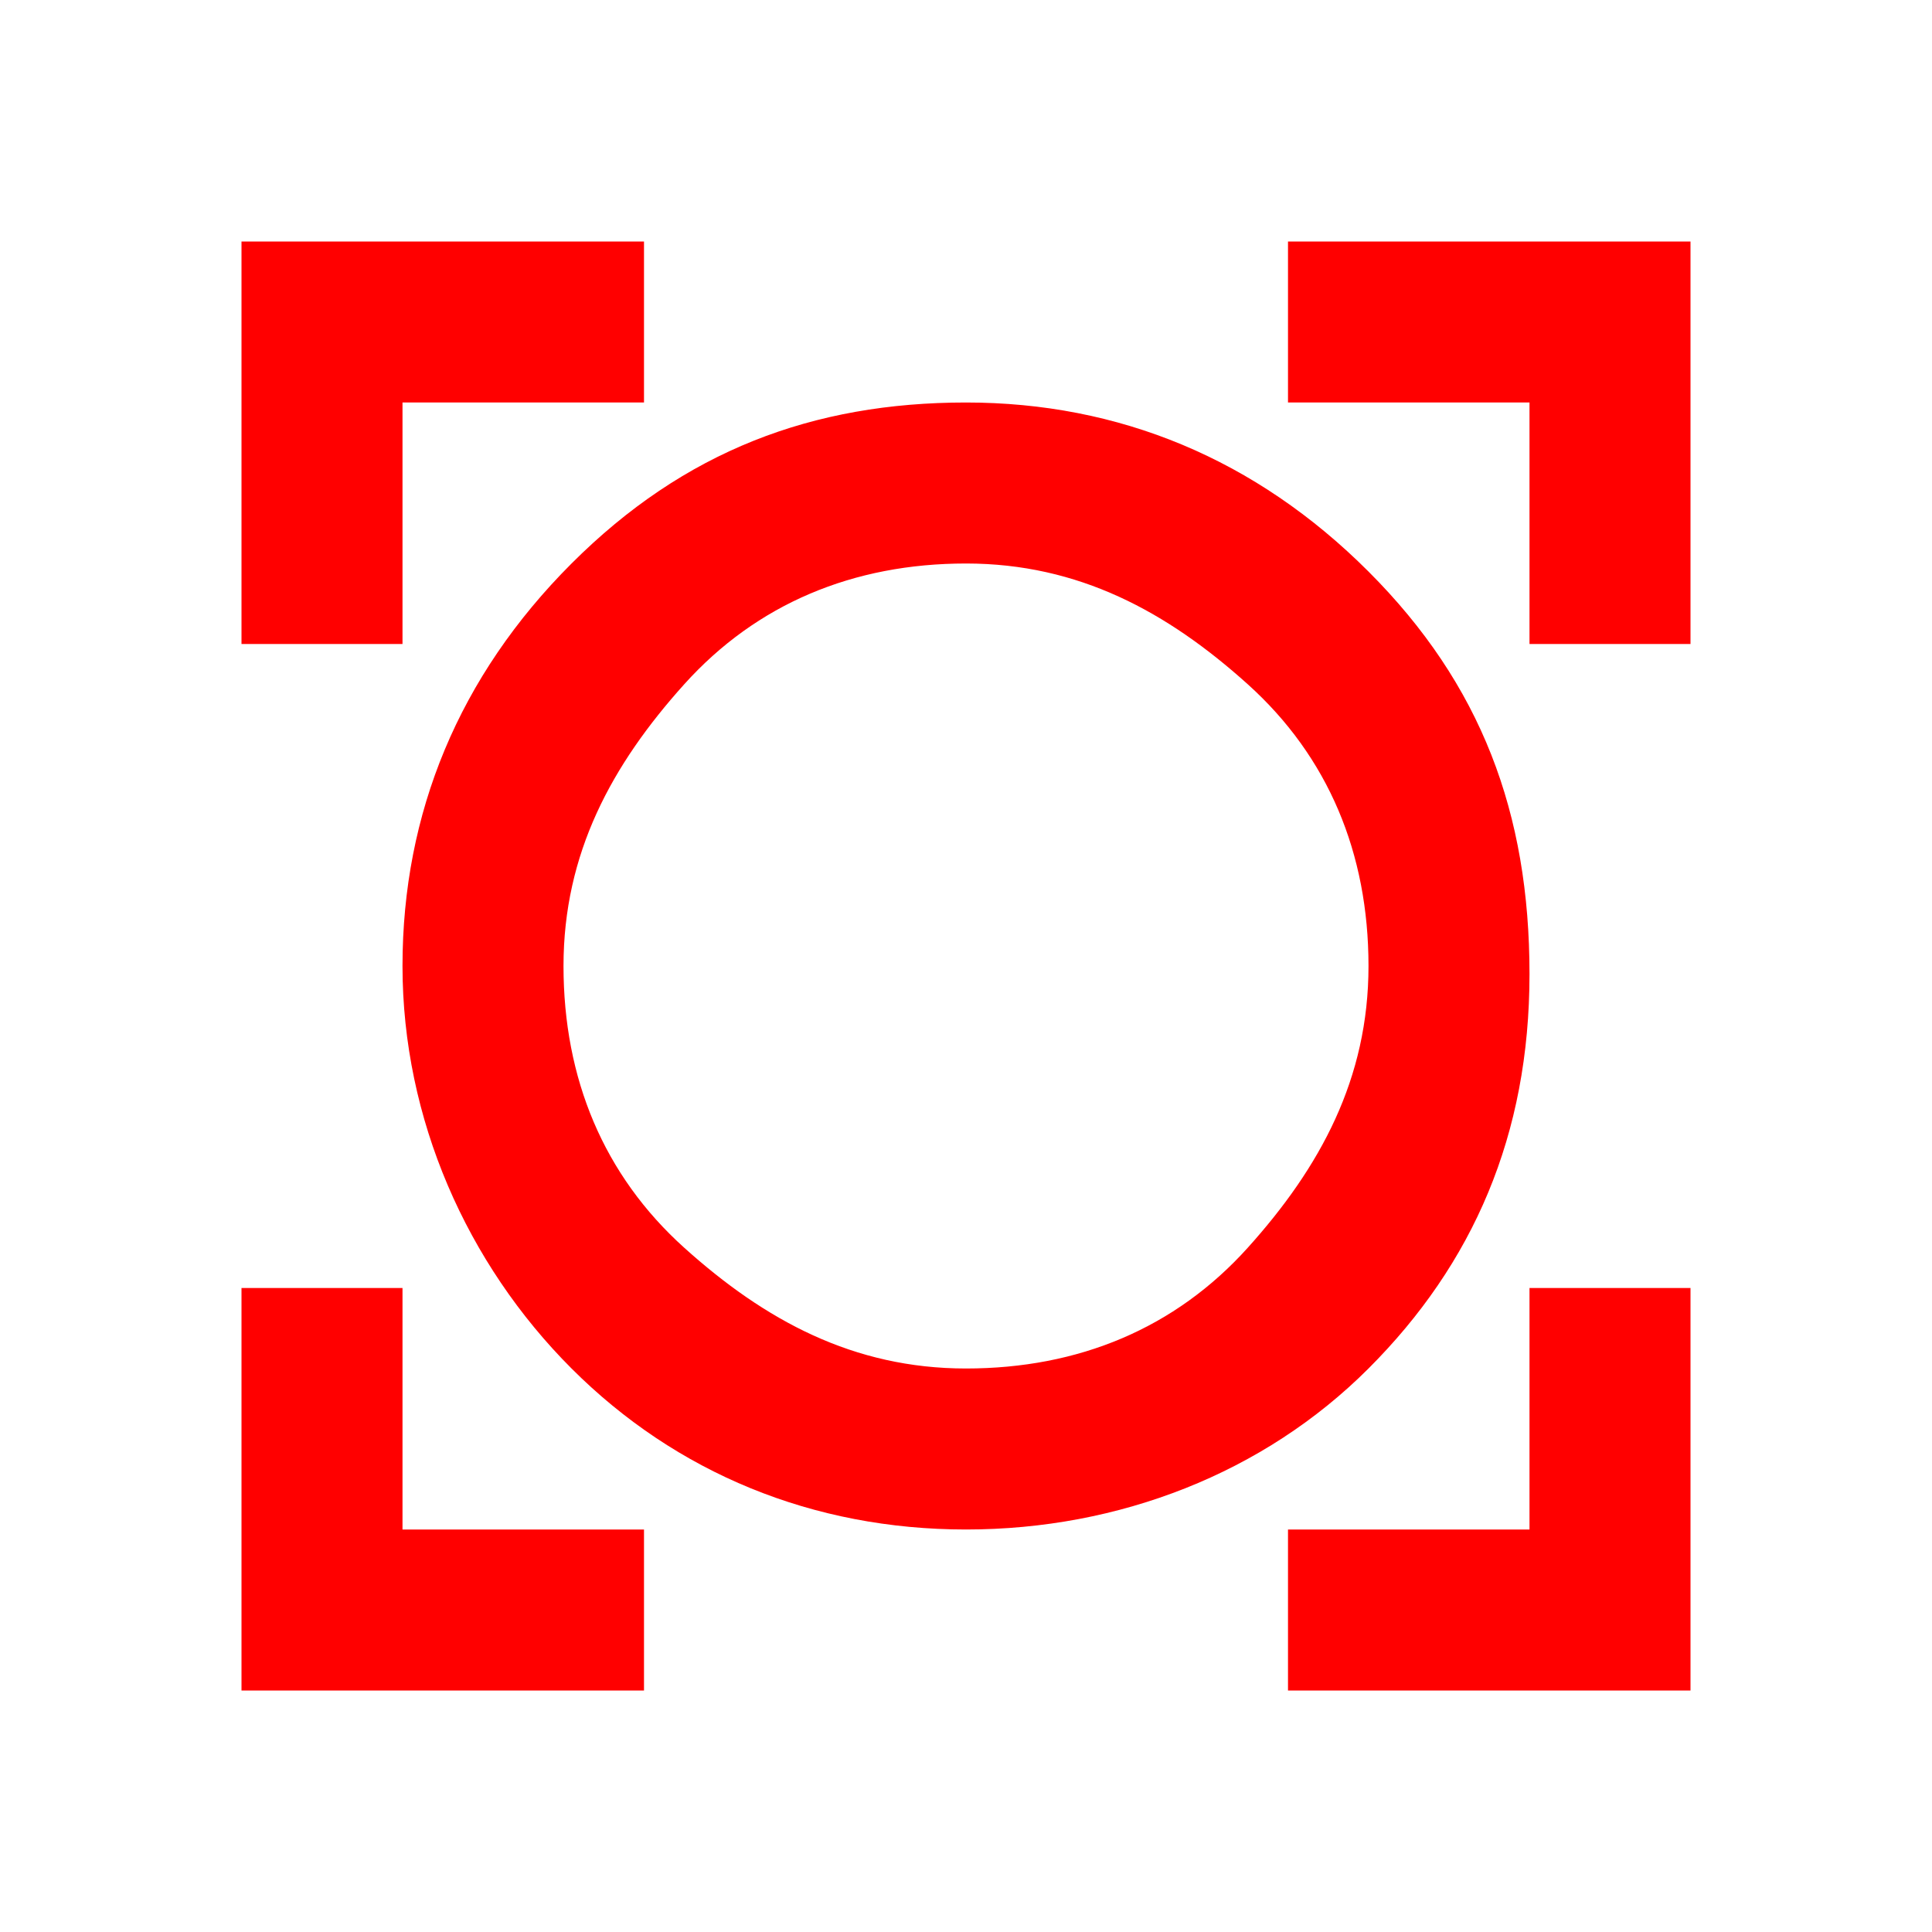 <?xml version="1.0" encoding="utf-8"?>
<!-- Generator: Adobe Illustrator 24.3.0, SVG Export Plug-In . SVG Version: 6.00 Build 0)  -->
<svg version="1.1" id="katman_1" xmlns="http://www.w3.org/2000/svg" xmlns:xlink="http://www.w3.org/1999/xlink" x="0px" y="0px"
	 viewBox="0 0 24 24" style="enable-background:new 0 0 24 24;" xml:space="preserve">
<style type="text/css">
	.st0{fill:#FF0000;}
</style>
<path class="st0" d="M3,21v-5h2v3h3v2H3z M16,21v-2h3v-3h2v5H16z M12,19c-1.9,0-3.6-0.7-4.9-2S5,13.9,5,12s0.7-3.6,2.1-5
	S10.1,5,12,5s3.6,0.7,5,2.1s2,3,2,5s-0.7,3.6-2,4.9S13.9,19,12,19z M12,17c1.4,0,2.6-0.5,3.5-1.5S17,13.4,17,12s-0.5-2.6-1.5-3.5
	S13.4,7,12,7S9.4,7.5,8.5,8.5S7,10.6,7,12s0.5,2.6,1.5,3.5S10.6,17,12,17z M3,8V3h5v2H5v3H3z M19,8V5h-3V3h5v5H19z"/>
</svg>
